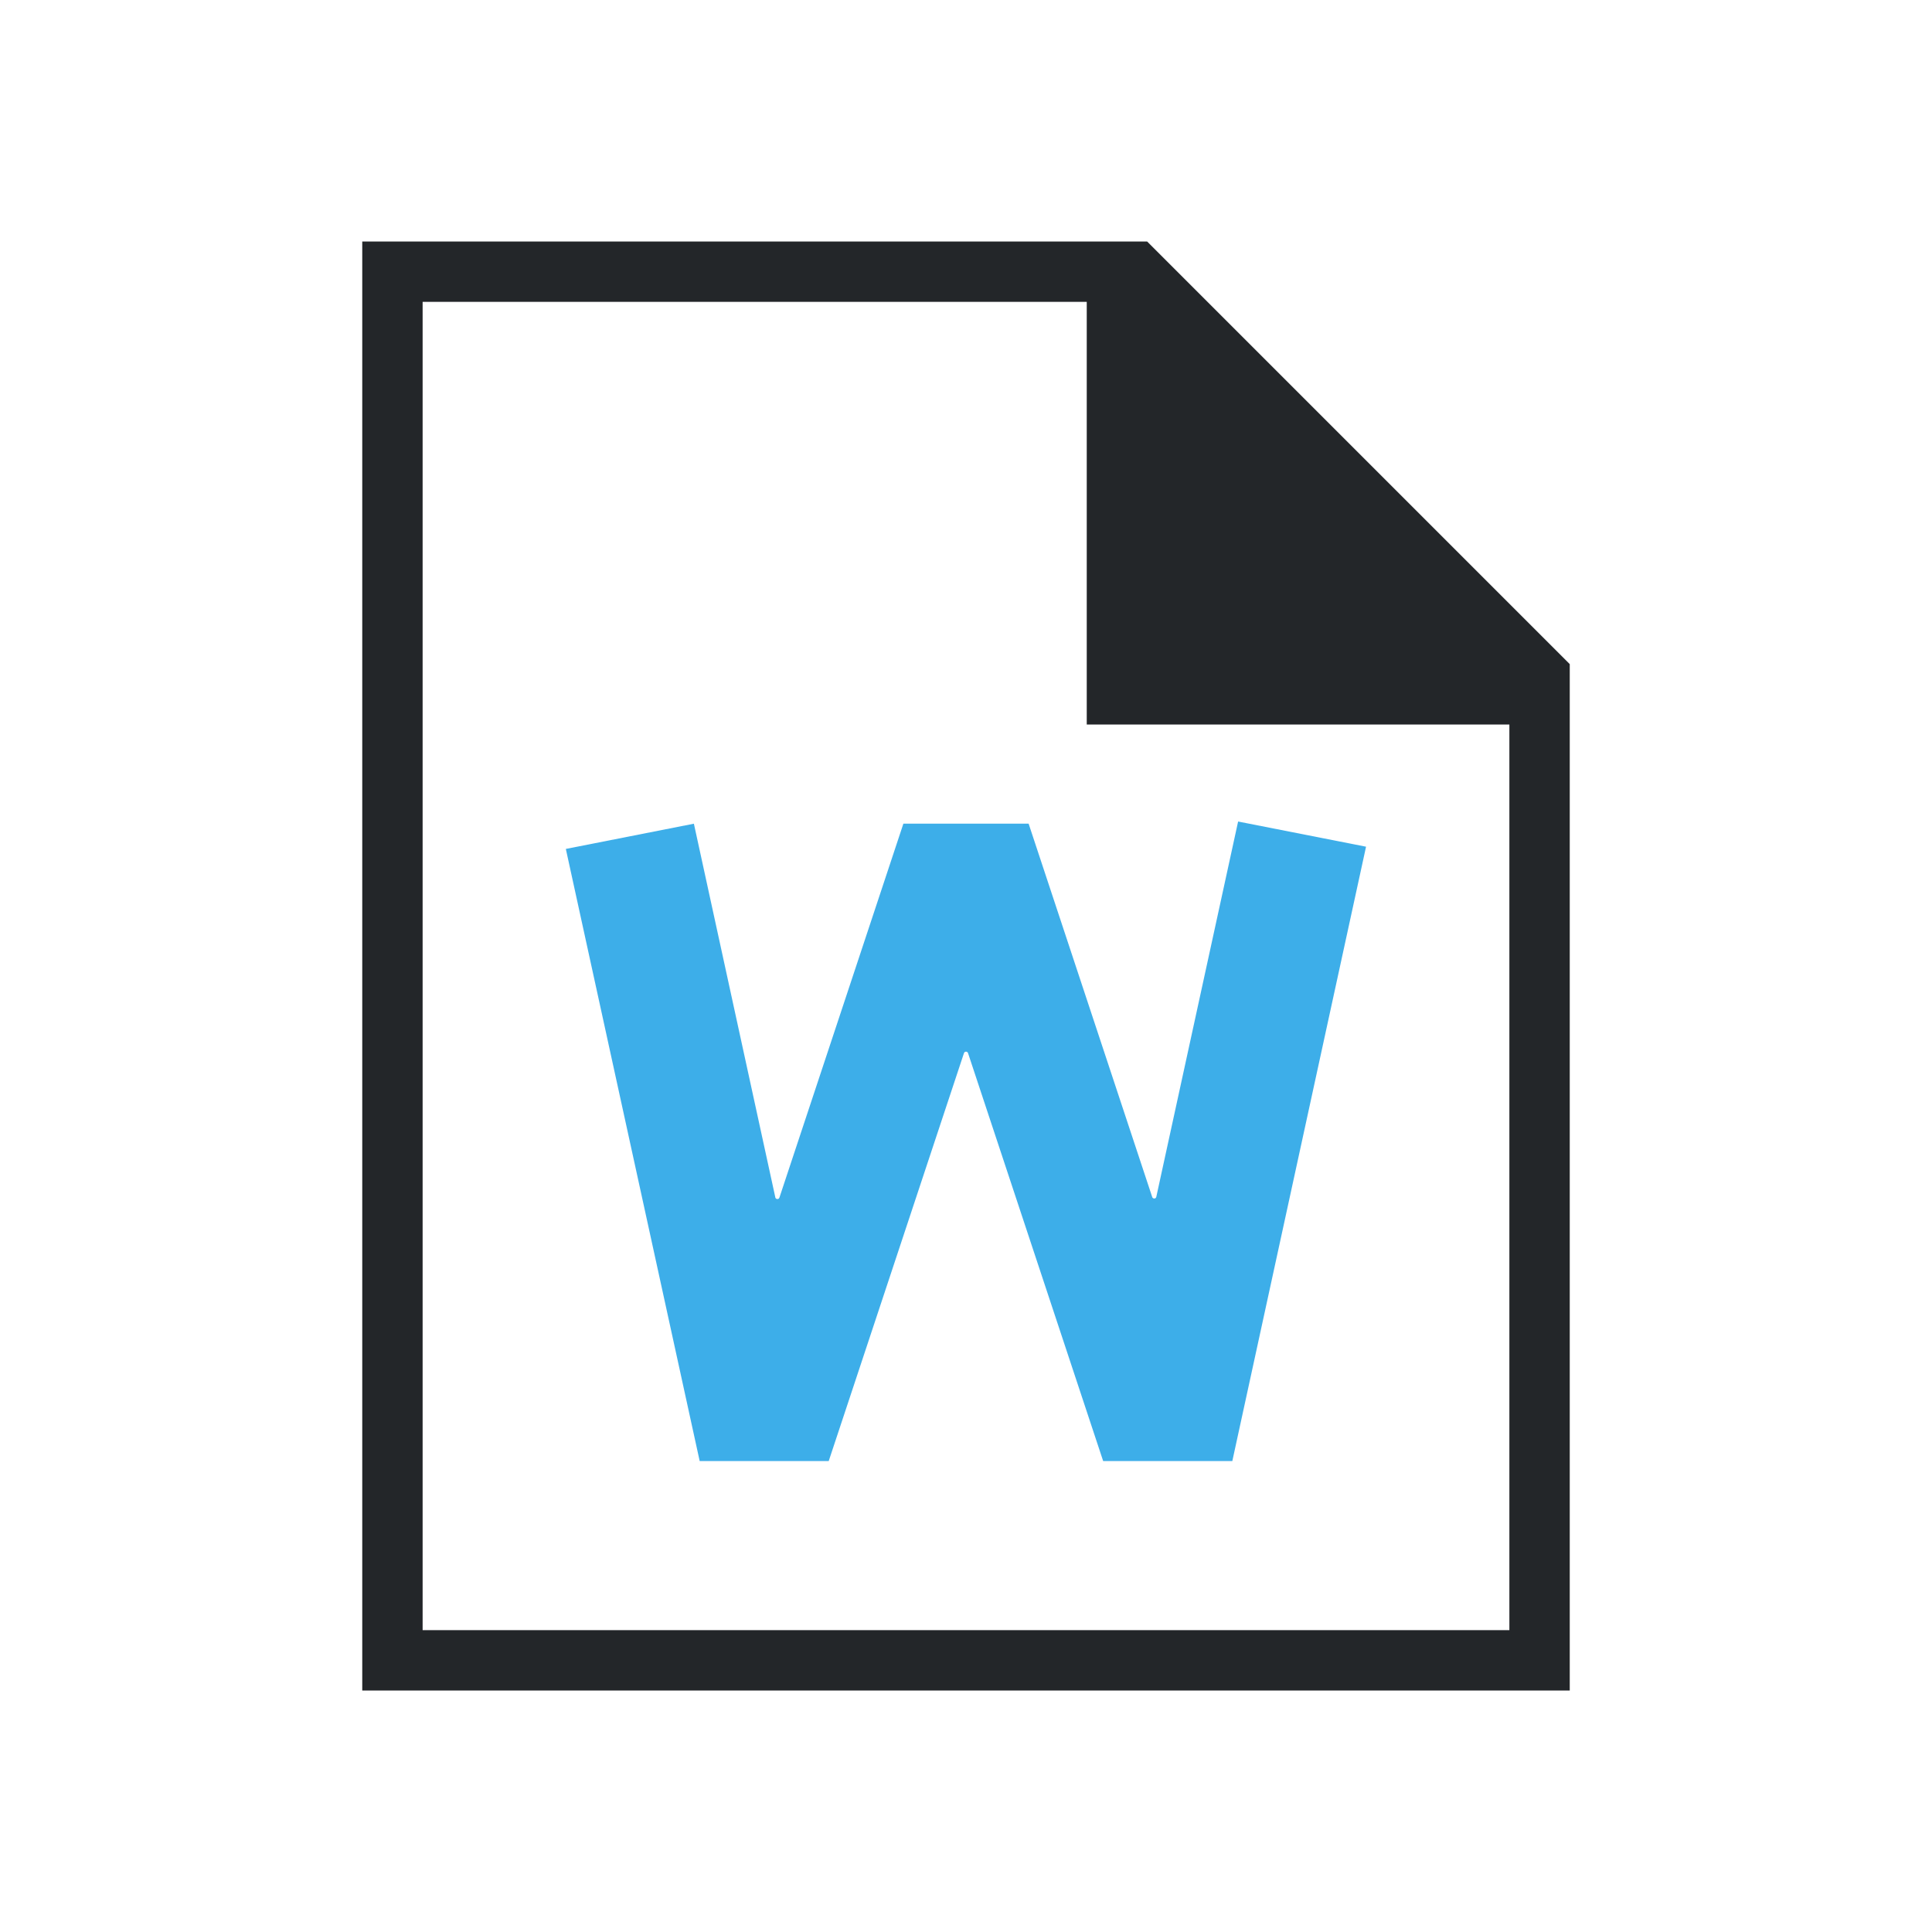 <svg viewBox="0 0 32 32" xmlns="http://www.w3.org/2000/svg"><path d="m19 4 7 7v1 15 1h-1-6-1-12v-24h12zm-1 1h-11v22h11 1 6v-15h-7z" fill="#232629"/><path d="m20.507 13.607-1.355 6.217a.034.034 0 0 1 0 .002.034.034 0 0 1 -.006.01.034.034 0 0 1 -.002.002.034.034 0 0 1 -.004.006.034.034 0 0 1 -.006.004.034.034 0 0 1 -.01.002.034.034 0 0 1 -.014 0 .034.034 0 0 1 -.01-.004.034.034 0 0 1 -.002-.002.034.034 0 0 1 -.006-.004.034.034 0 0 1 -.004-.006.034.034 0 0 1 -.004-.006.034.034 0 0 1 0-.002l-2.047-6.184h-2.074l-2.053 6.193a.034.034 0 0 1 -.006.01.034.034 0 0 1 -.004.006.034.034 0 0 1 -.002.002.034.034 0 0 1 -.006.004.034.034 0 0 1 -.01.002.034.034 0 0 1 -.014 0 .034.034 0 0 1 -.01-.004.034.034 0 0 1 -.006-.004.034.034 0 0 1 -.002-.002.034.034 0 0 1 -.004-.006.034.034 0 0 1 -.004-.006.034.034 0 0 1 0-.004l-1.349-6.19-2.121.418 2.217 10.139h2.137l2.24-6.756a.034.034 0 0 1 .006-.01.034.034 0 0 1 .004-.006.034.034 0 0 1 .002-.002.034.034 0 0 1 .006-.004.034.034 0 0 1 .01-.002.034.034 0 0 1 .014 0 .034.034 0 0 1 .01.004.034.034 0 0 1 .006.004.034.034 0 0 1 .002.002.034.034 0 0 1 .004.006.034.034 0 0 1 .004.006.034.034 0 0 1 0 .002l2.238 6.756h2.139l2.215-10.176z" fill="#3daee9" stroke-width="1.333"/></svg>